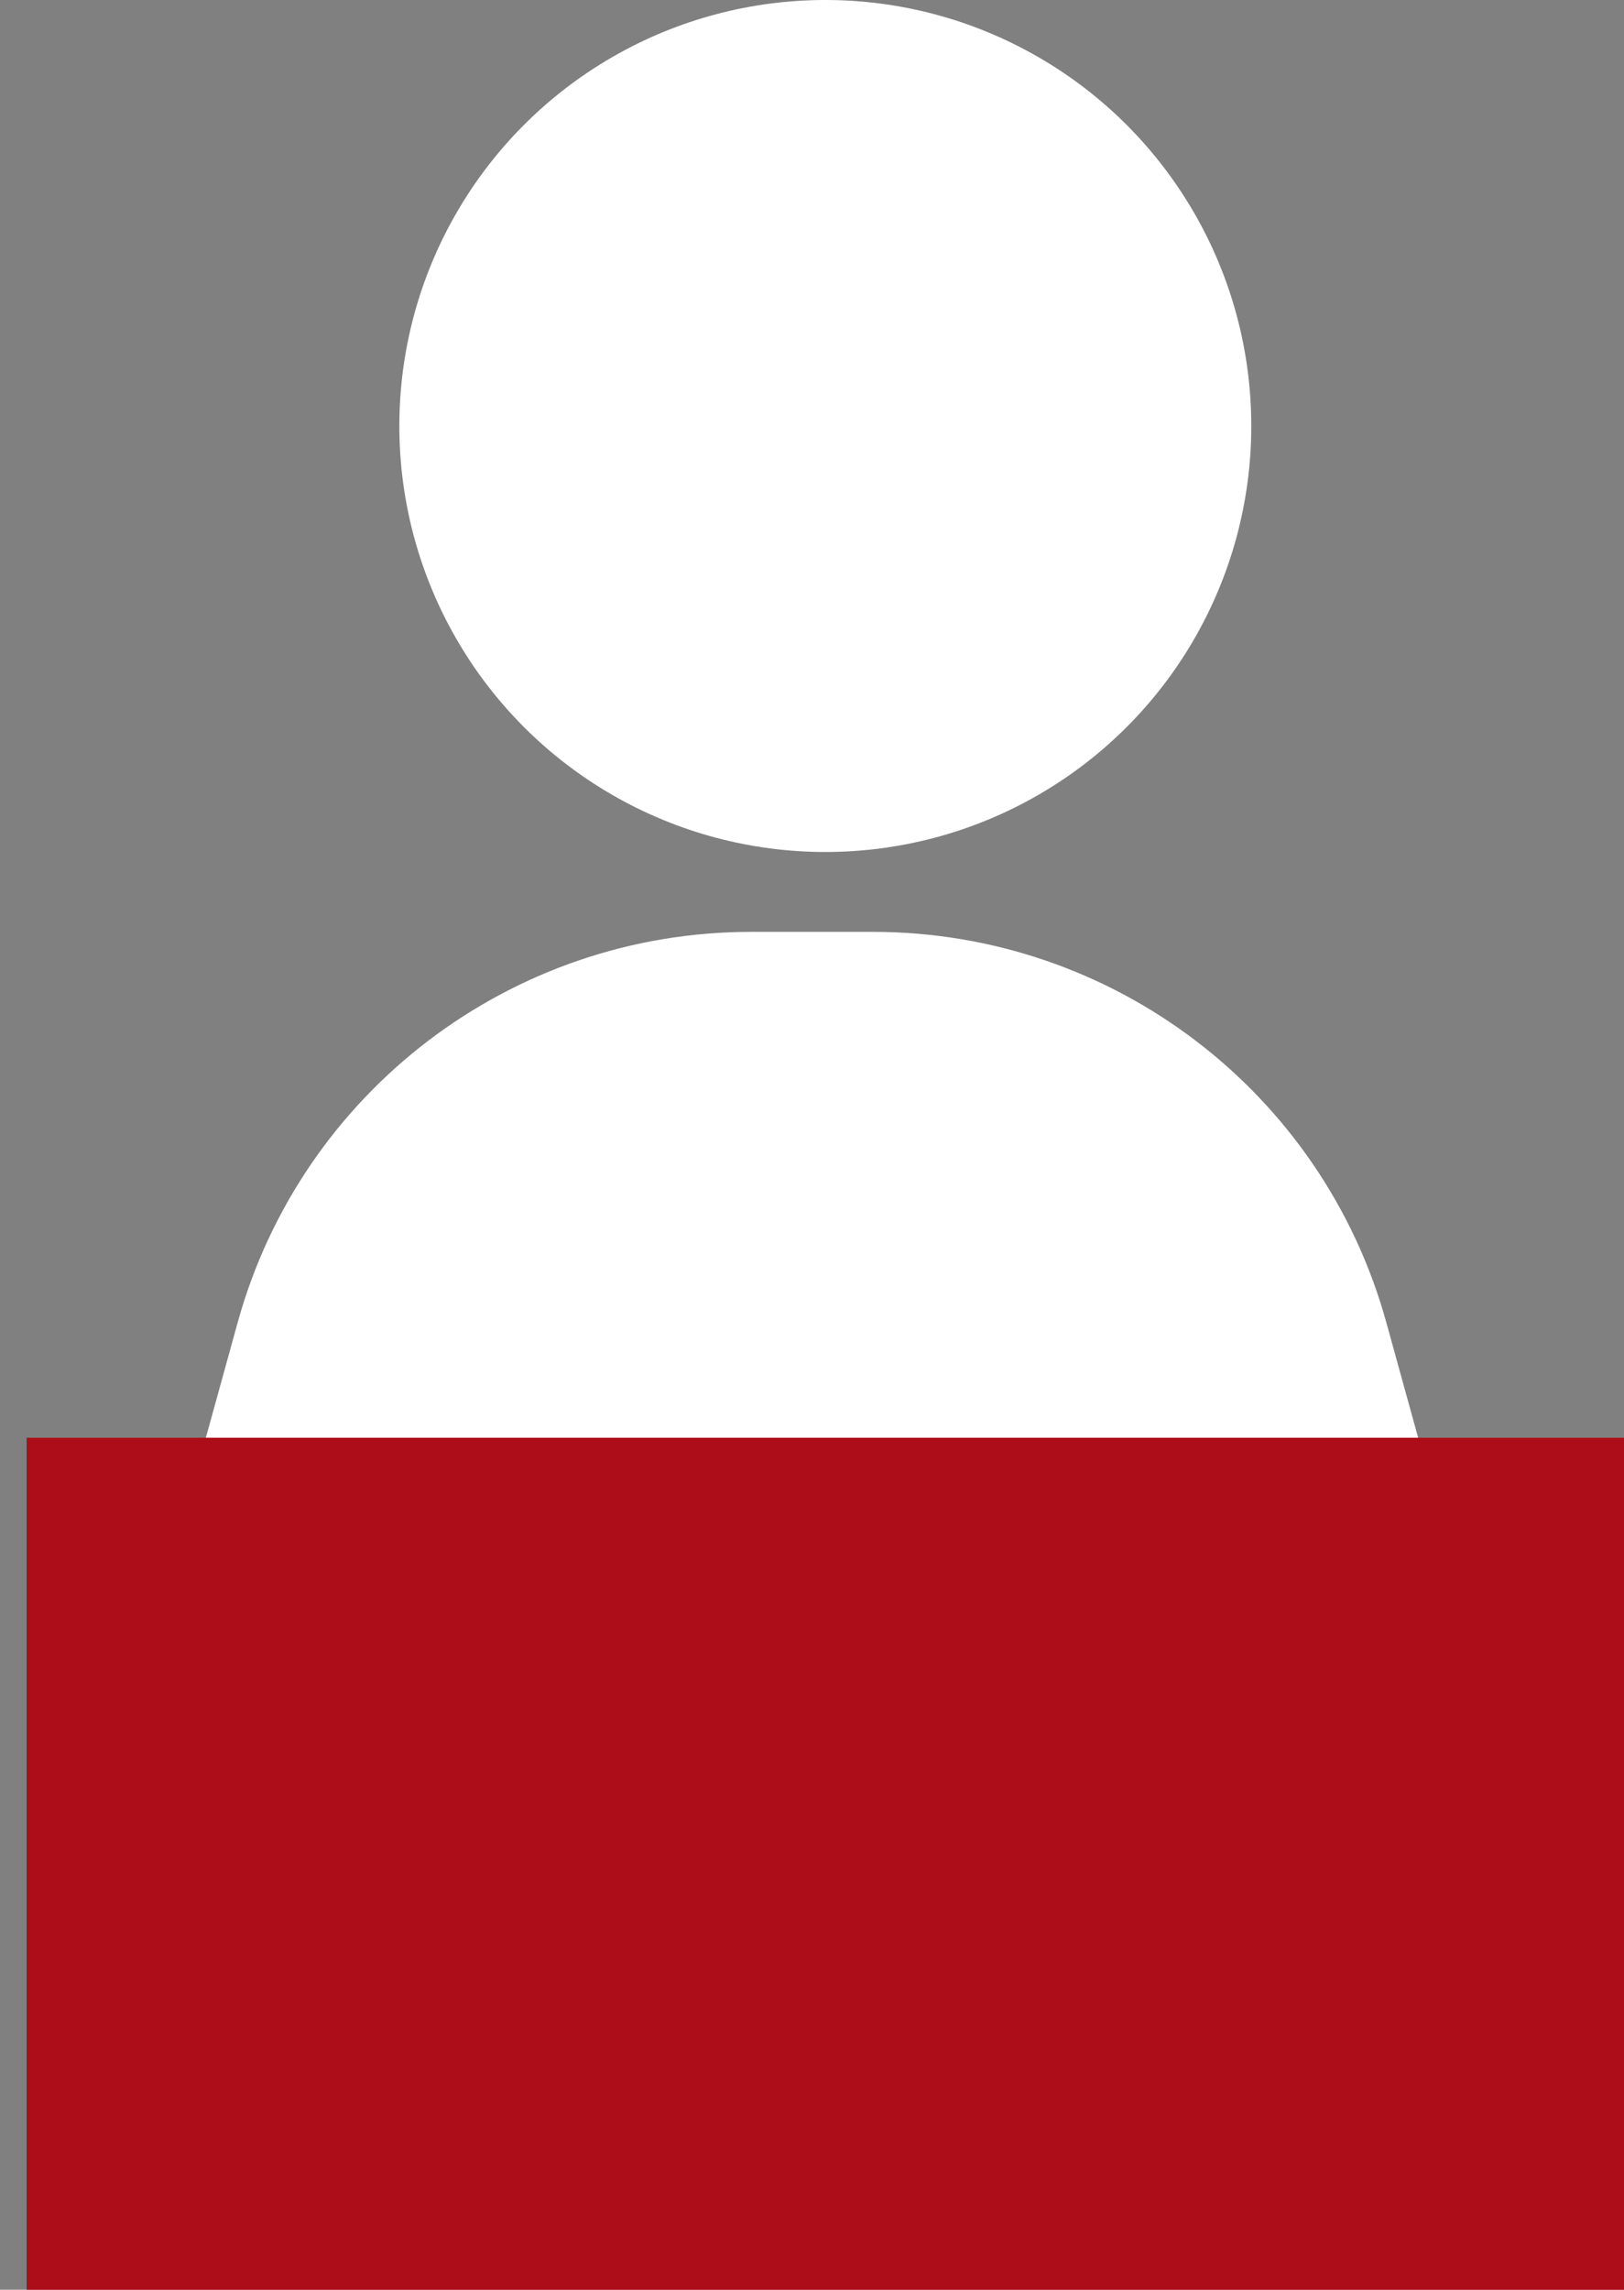 <svg width="61" height="86" viewBox="0 0 61 86" fill="none" xmlns="http://www.w3.org/2000/svg">
<rect x="0" y="0" width="61" height="86" fill="#808080" stroke="none"/>
<circle cx="31" cy="16" r="16" fill="white"/>
<path d="M8.926 49.676C11.32 41.005 19.209 35 28.204 35H32.796C41.791 35 49.68 41.005 52.074 49.676L54.007 56.676C57.524 69.413 47.942 82 34.729 82H26.271C13.058 82 3.476 69.413 6.993 56.676L8.926 49.676Z" fill="white"/>
<rect x="1" y="54" width="60" height="32" fill="#AD0D18"/>
</svg>
